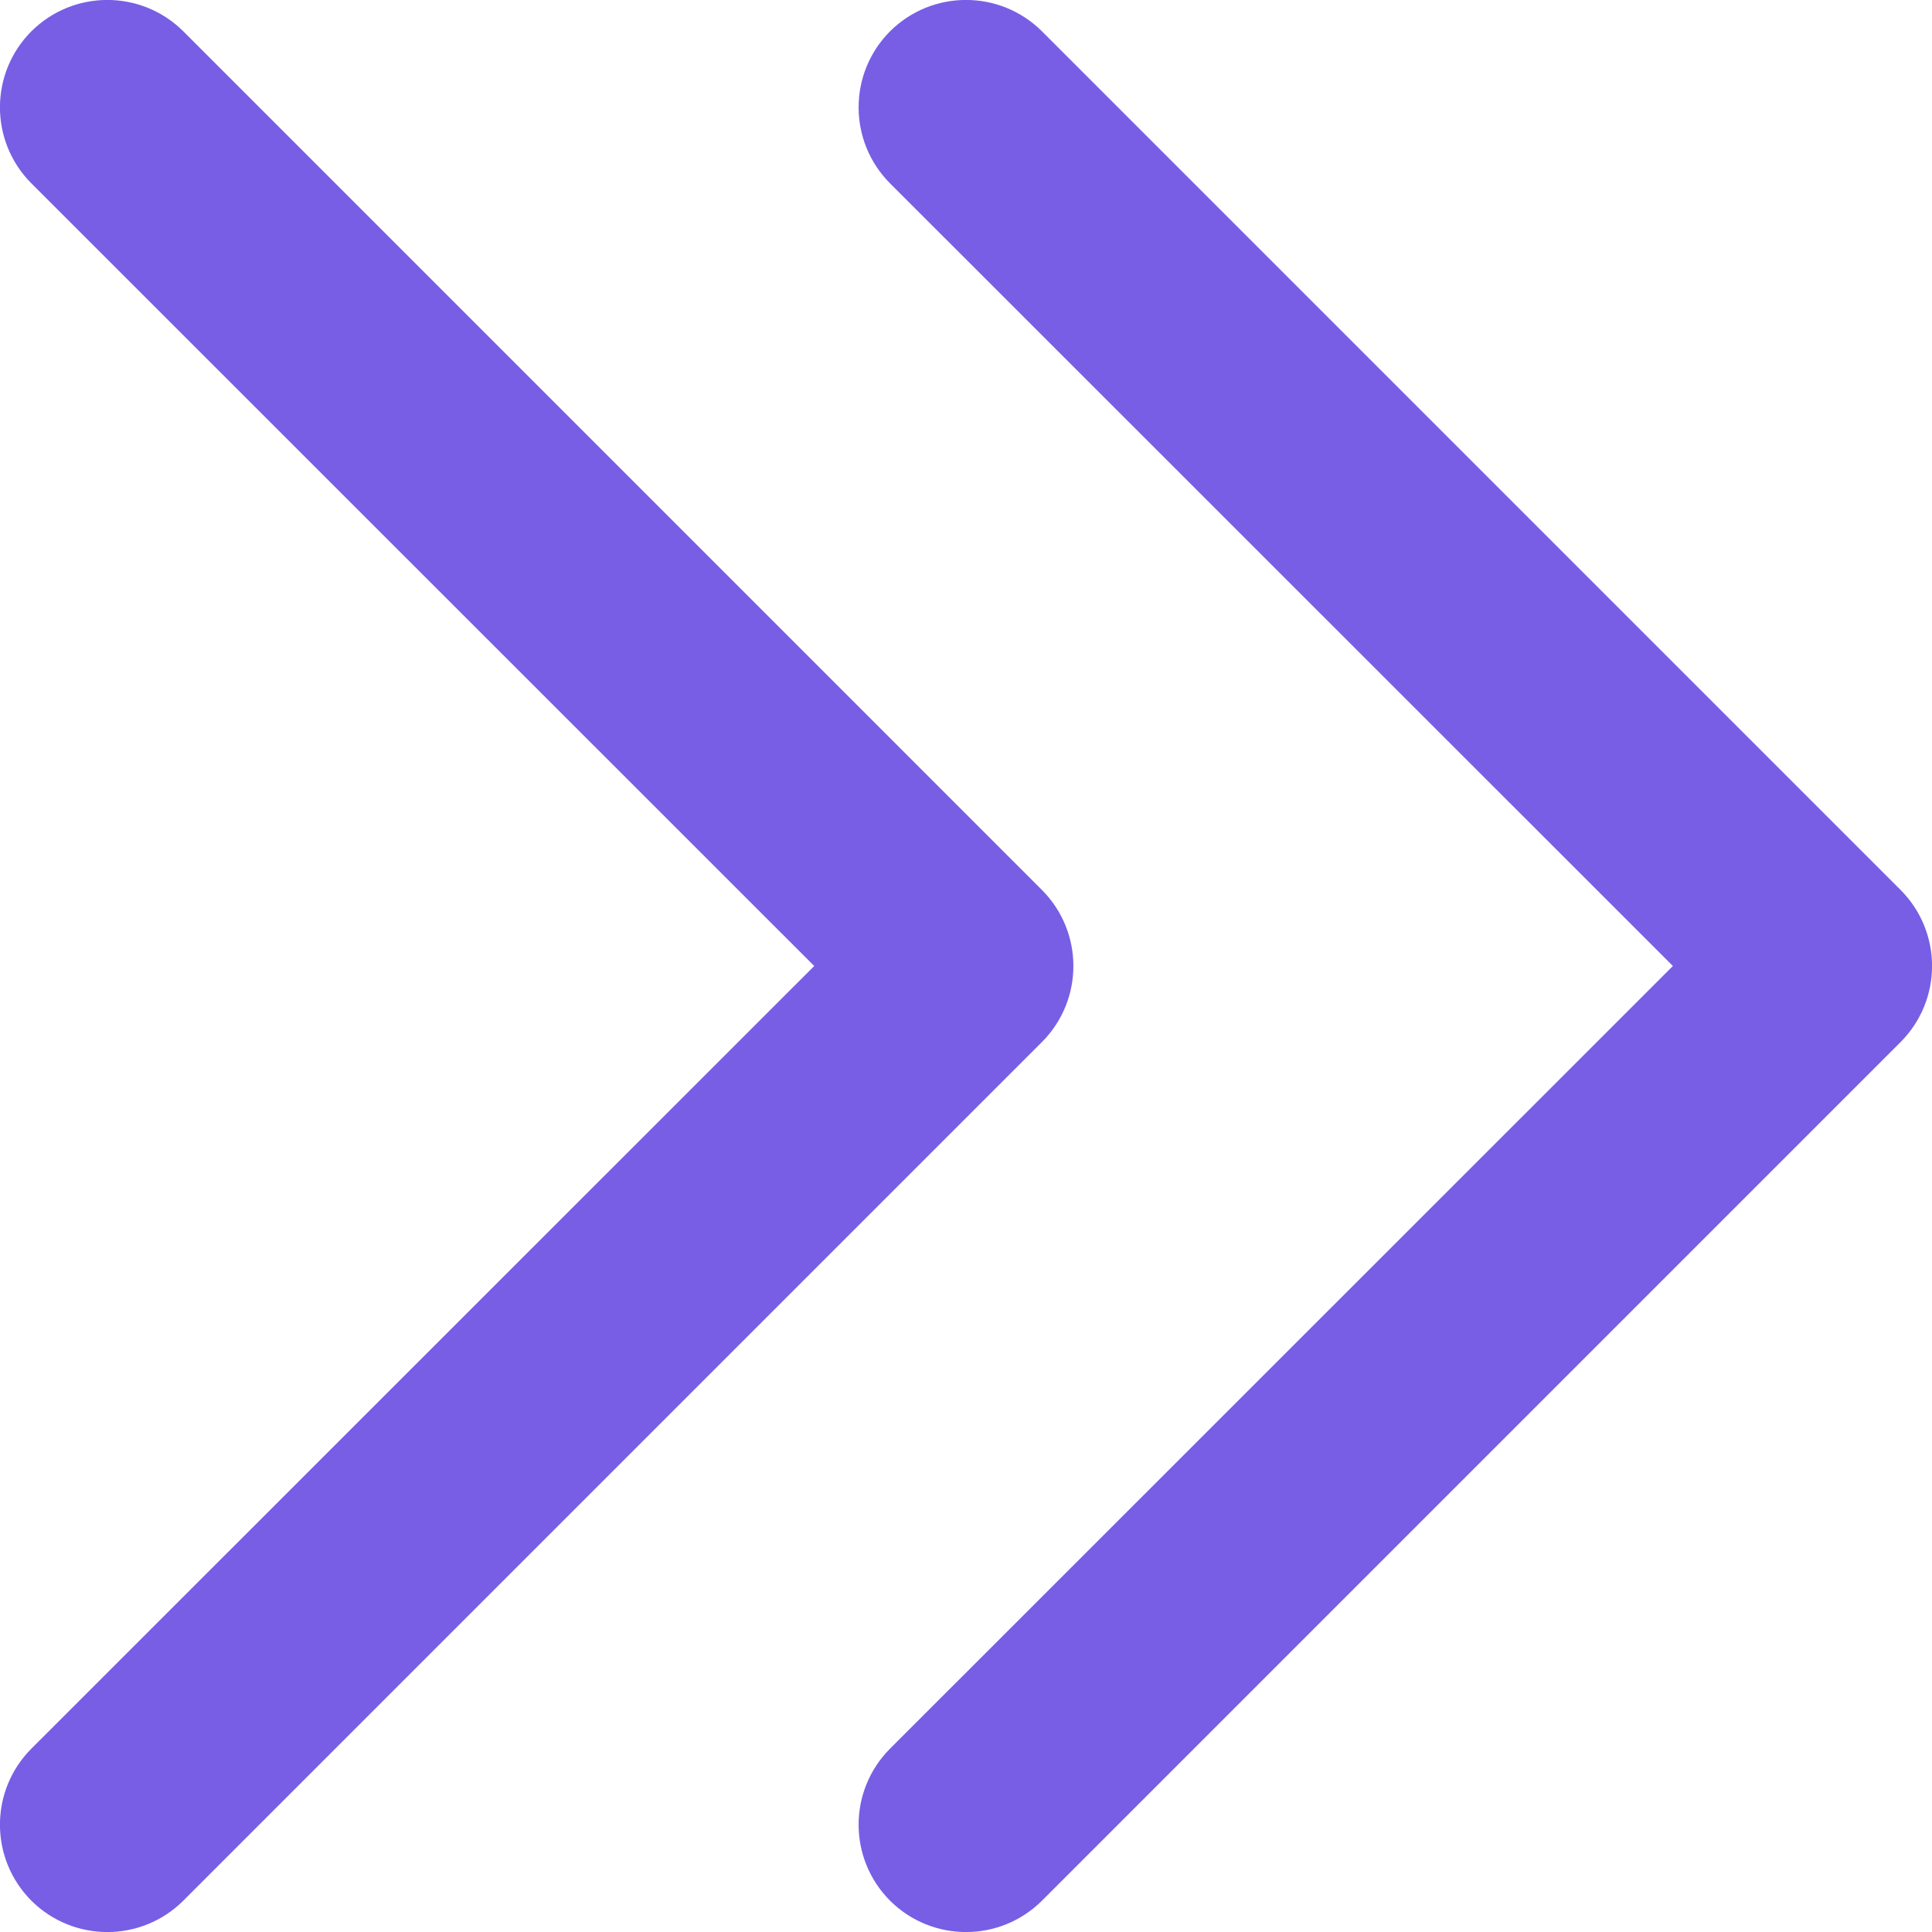 <?xml version="1.0" encoding="UTF-8"?>
<svg width="9px" height="9px" viewBox="0 0 9 9" version="1.1" xmlns="http://www.w3.org/2000/svg" xmlns:xlink="http://www.w3.org/1999/xlink">
    <!-- Generator: Sketch 61.2 (89653) - https://sketch.com -->
    <title>Group</title>
    <desc>Created with Sketch.</desc>
    <g id="Page-1" stroke="none" stroke-width="1" fill="none" fill-rule="evenodd">
        <g id="Group" fill="#785EE5" fill-rule="nonzero">
            <g id="arrow_next">
                <g id="Group-23-Copy" transform="translate(2.5, 4.5) scale(-1, 1) translate(-2.5, -4.5) ">
                    <path d="M-1.146,2.146 C-1.342,1.951 -1.658,1.951 -1.854,2.146 C-2.049,2.342 -2.049,2.658 -1.854,2.854 L2.146,6.854 C2.342,7.049 2.658,7.049 2.854,6.854 L6.854,2.854 C7.049,2.658 7.049,2.342 6.854,2.146 C6.658,1.951 6.342,1.951 6.146,2.146 L2.5,5.793 L-1.146,2.146 Z" id="Path" transform="translate(2.5, 4.5) rotate(90) translate(-2.5, -4.5) "></path>
                </g>
            </g>
            <g id="arrow_next" transform="translate(4, 0)">
                <g id="Group-23-Copy" transform="translate(2.5, 4.5) scale(-1, 1) translate(-2.5, -4.5) ">
                    <path d="M-1.146,2.146 C-1.342,1.951 -1.658,1.951 -1.854,2.146 C-2.049,2.342 -2.049,2.658 -1.854,2.854 L2.146,6.854 C2.342,7.049 2.658,7.049 2.854,6.854 L6.854,2.854 C7.049,2.658 7.049,2.342 6.854,2.146 C6.658,1.951 6.342,1.951 6.146,2.146 L2.5,5.793 L-1.146,2.146 Z" id="Path" transform="translate(2.5, 4.5) rotate(90) translate(-2.5, -4.5) "></path>
                </g>
            </g>
        </g>
    </g>
</svg>